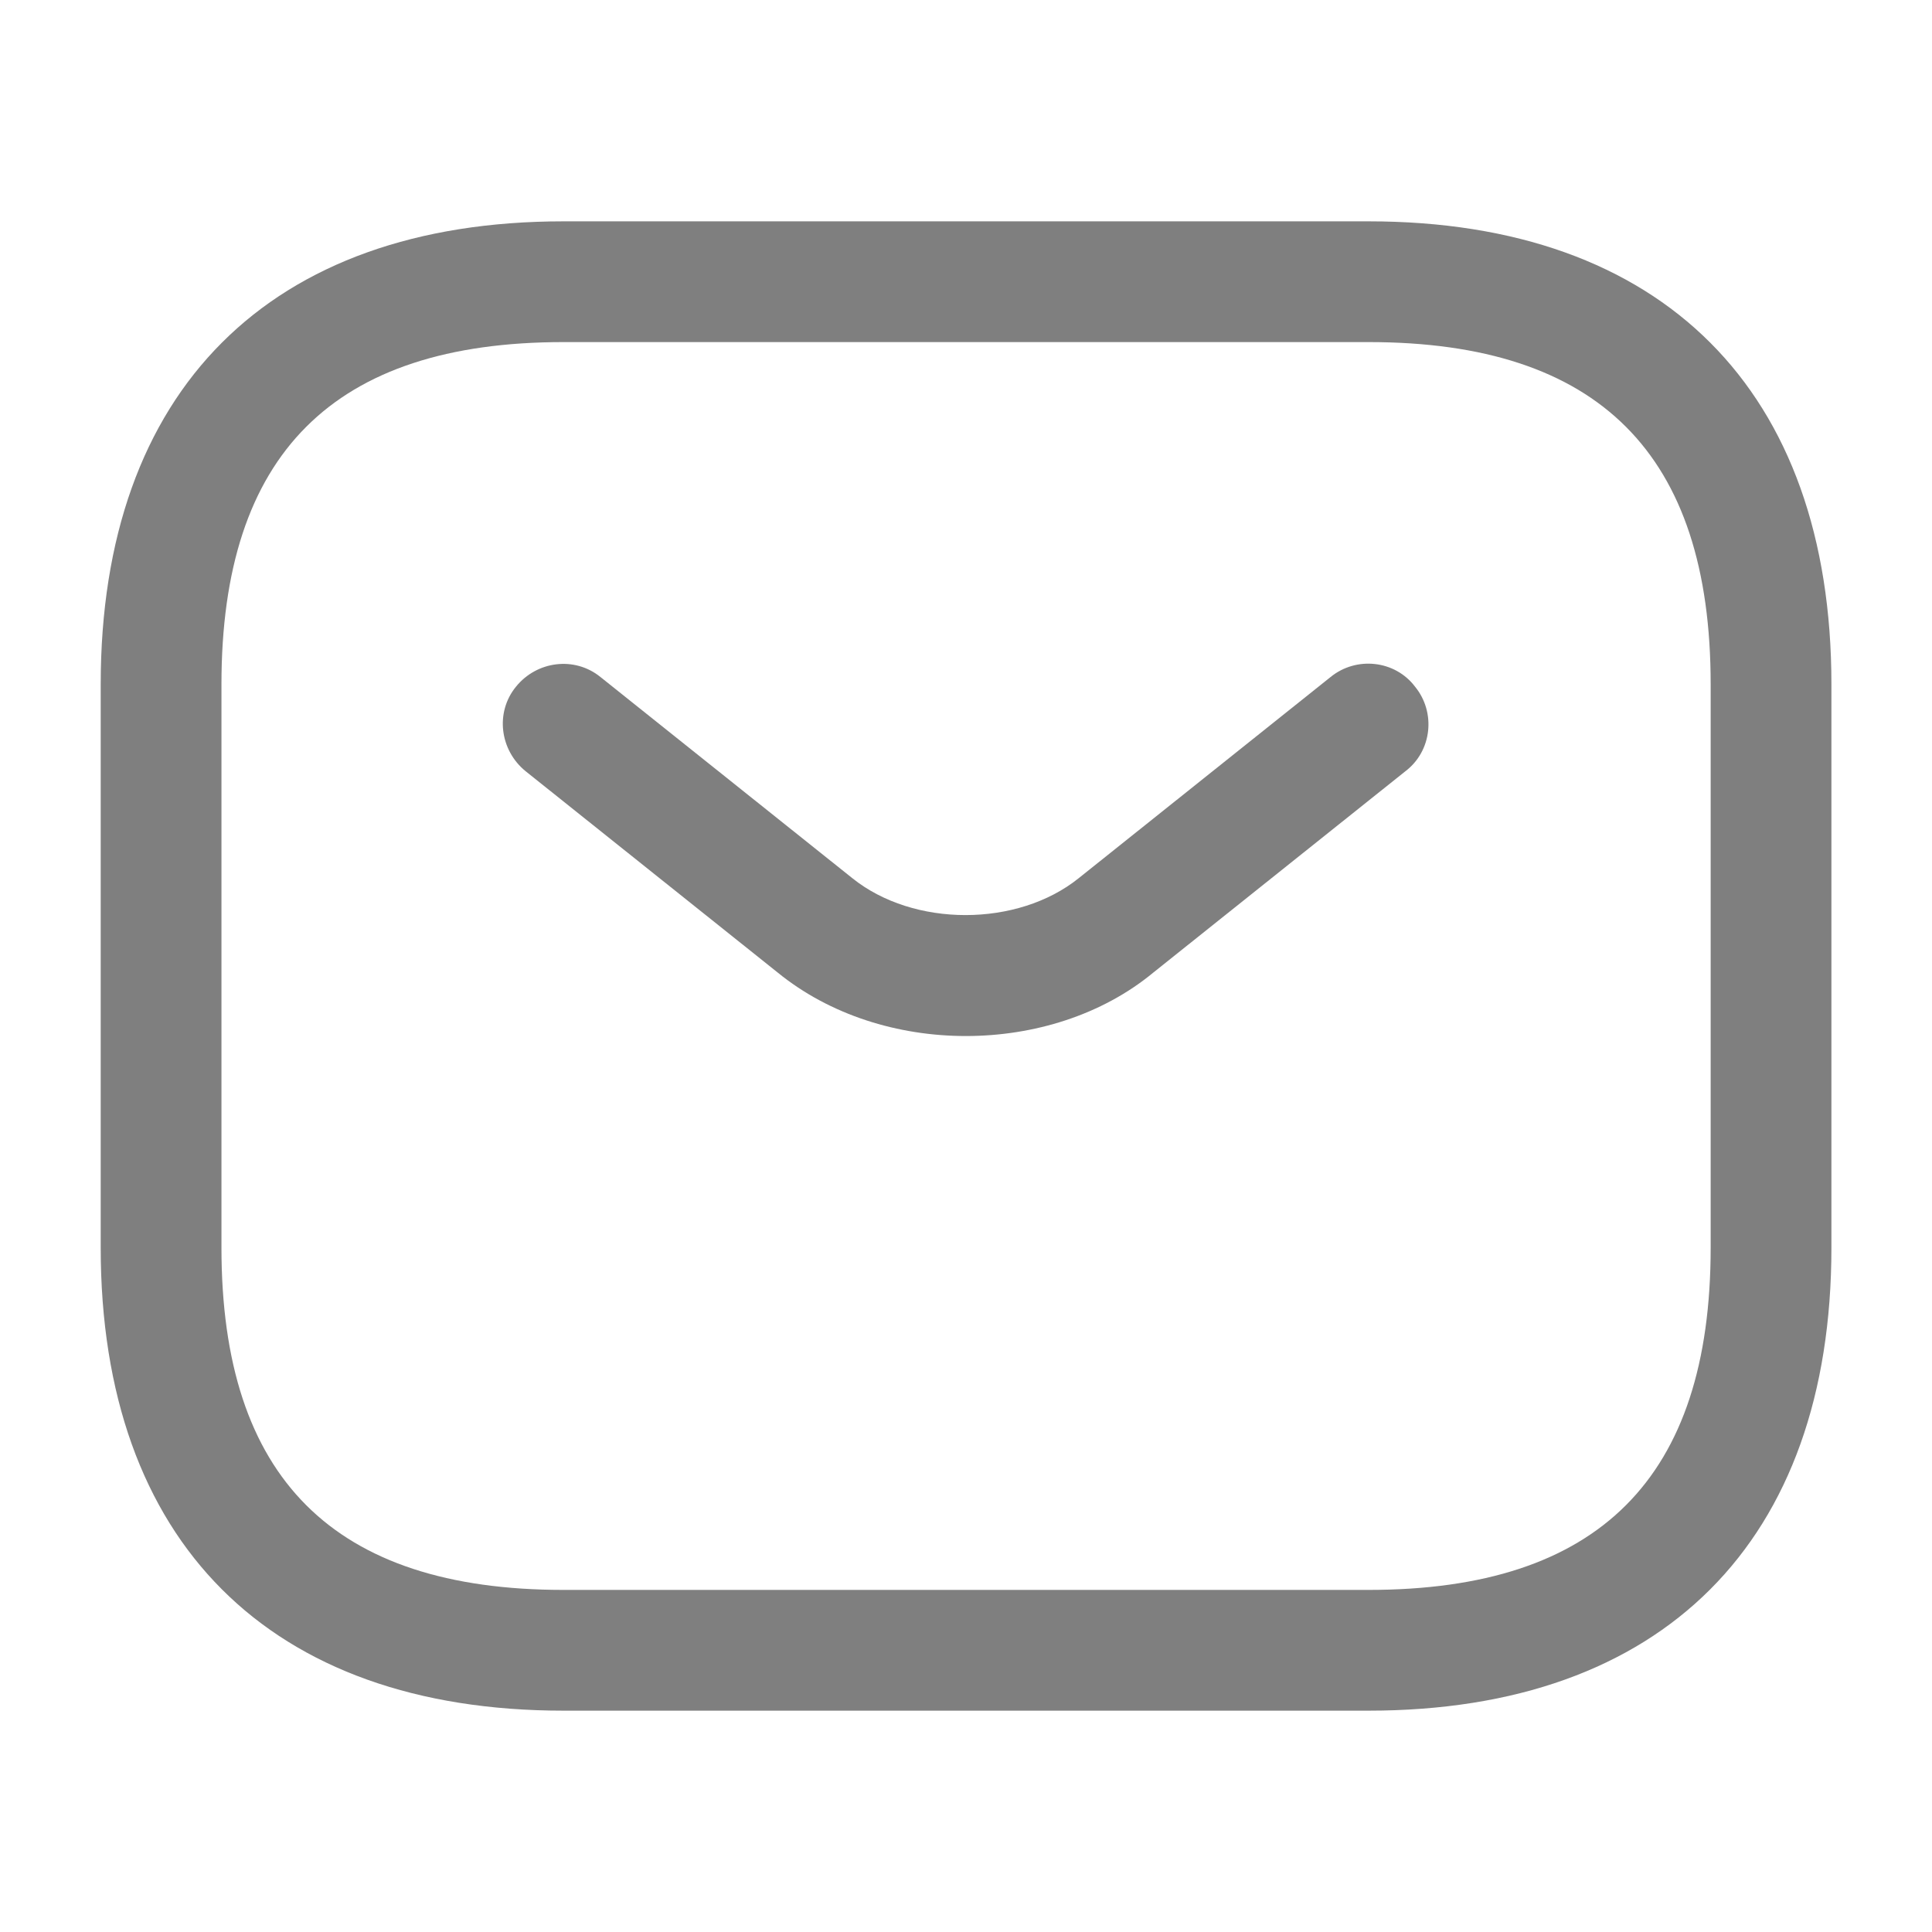<svg width="16" height="16" viewBox="0 0 16 16" fill="none" xmlns="http://www.w3.org/2000/svg">
<g opacity="0.5">
<path d="M11.334 14.167H4.667C2.234 14.167 0.834 12.767 0.834 10.333V5.667C0.834 3.233 2.234 1.833 4.667 1.833H11.334C13.767 1.833 15.167 3.233 15.167 5.667V10.333C15.167 12.767 13.767 14.167 11.334 14.167ZM4.667 2.833C2.761 2.833 1.834 3.76 1.834 5.667V10.333C1.834 12.24 2.761 13.167 4.667 13.167H11.334C13.241 13.167 14.167 12.24 14.167 10.333V5.667C14.167 3.76 13.241 2.833 11.334 2.833H4.667Z" fill="black"/>
<path d="M7.999 8.58C7.439 8.58 6.873 8.407 6.439 8.053L4.353 6.387C4.139 6.213 4.099 5.9 4.273 5.687C4.446 5.473 4.759 5.433 4.973 5.607L7.059 7.273C7.566 7.68 8.426 7.68 8.933 7.273L11.019 5.607C11.232 5.433 11.553 5.467 11.719 5.687C11.893 5.9 11.859 6.22 11.639 6.387L9.553 8.053C9.126 8.407 8.559 8.58 7.999 8.58Z" fill="black"/>
</g>
</svg>
